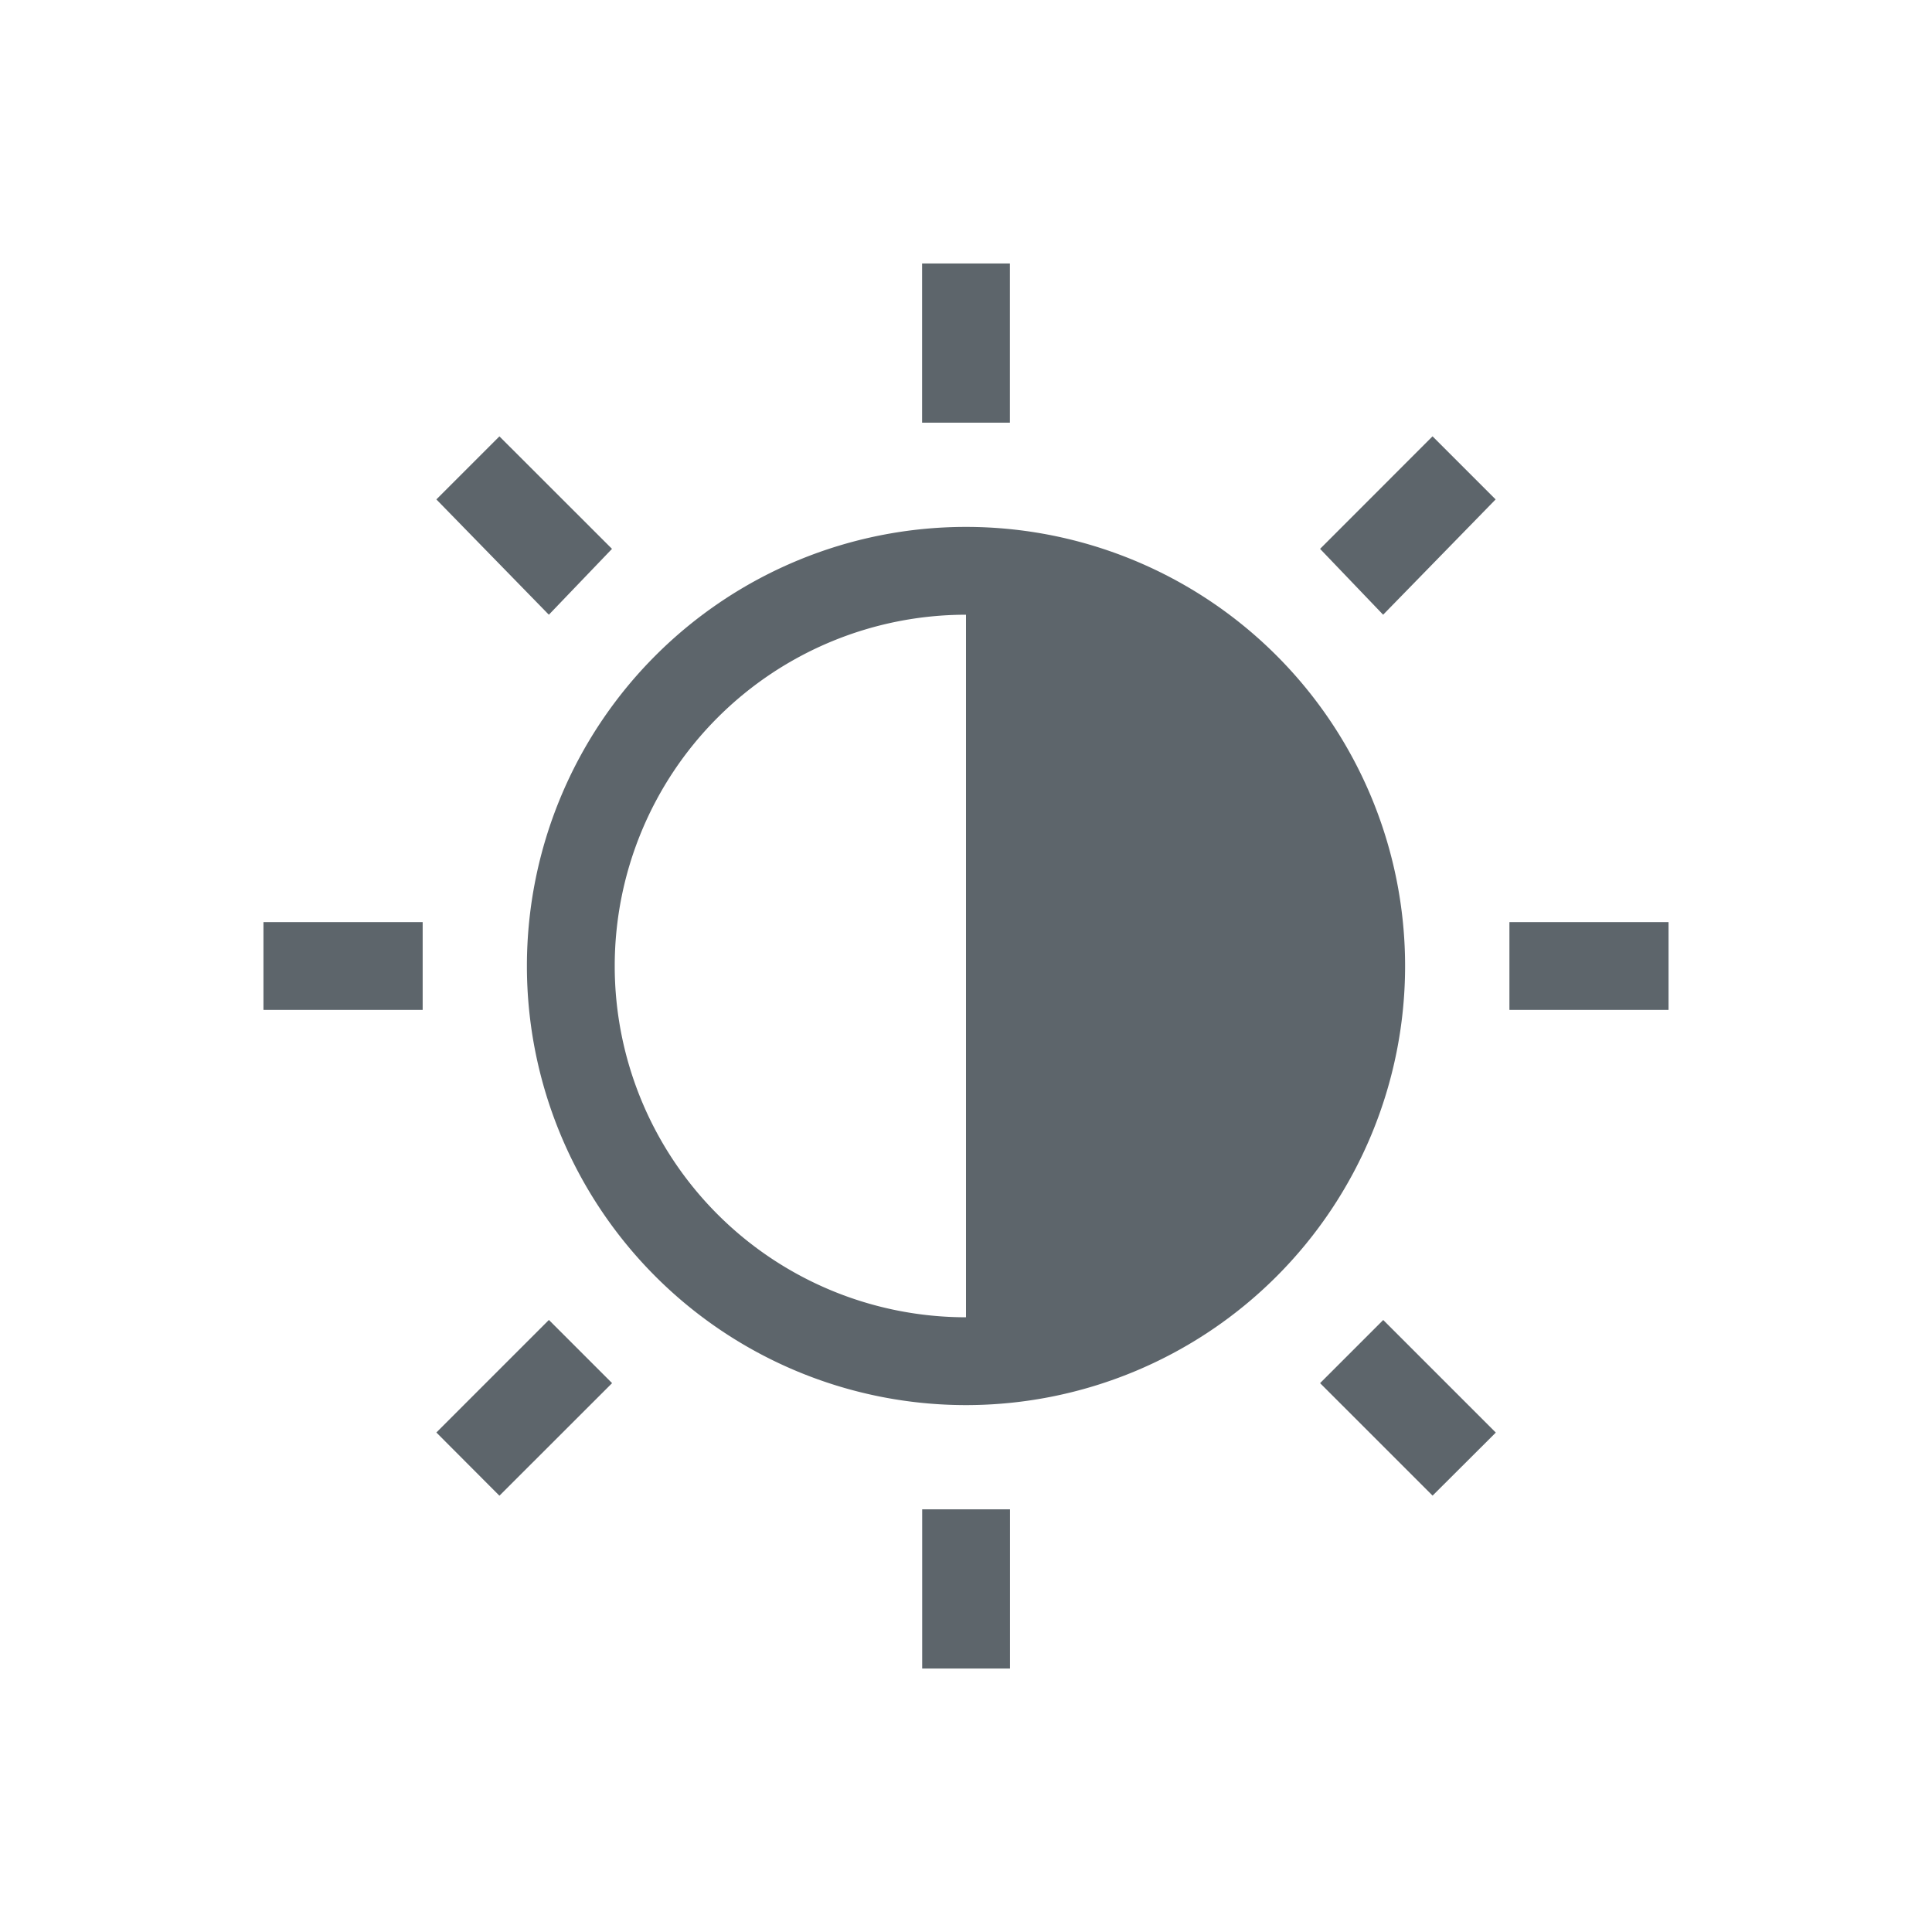 <svg xmlns="http://www.w3.org/2000/svg" viewBox="0 0 22 22"><path d="M10.5 3v1.813h1V3h-1M5.687 4.969l-.718.718L6.25 7l.719-.75-1.282-1.281m10.625 0l-1.28 1.281.718.75 1.281-1.313-.718-.718M11 6a5 5 0 1 0 0 10 5 5 0 0 0 0-10zm0 1v8a4 4 0 0 1 0-8m-8 3.5v1h1.813v-1H3m14.188 0v1H19v-1h-1.813zM6.25 15.031l-1.281 1.281.718.72L6.97 15.75l-.719-.719m9.5 0l-.719.719 1.281 1.281.72-.718-1.282-1.282m-5.25 2.156V19h1v-1.813h-1z" fill="currentColor" color="#5d656b"/></svg>